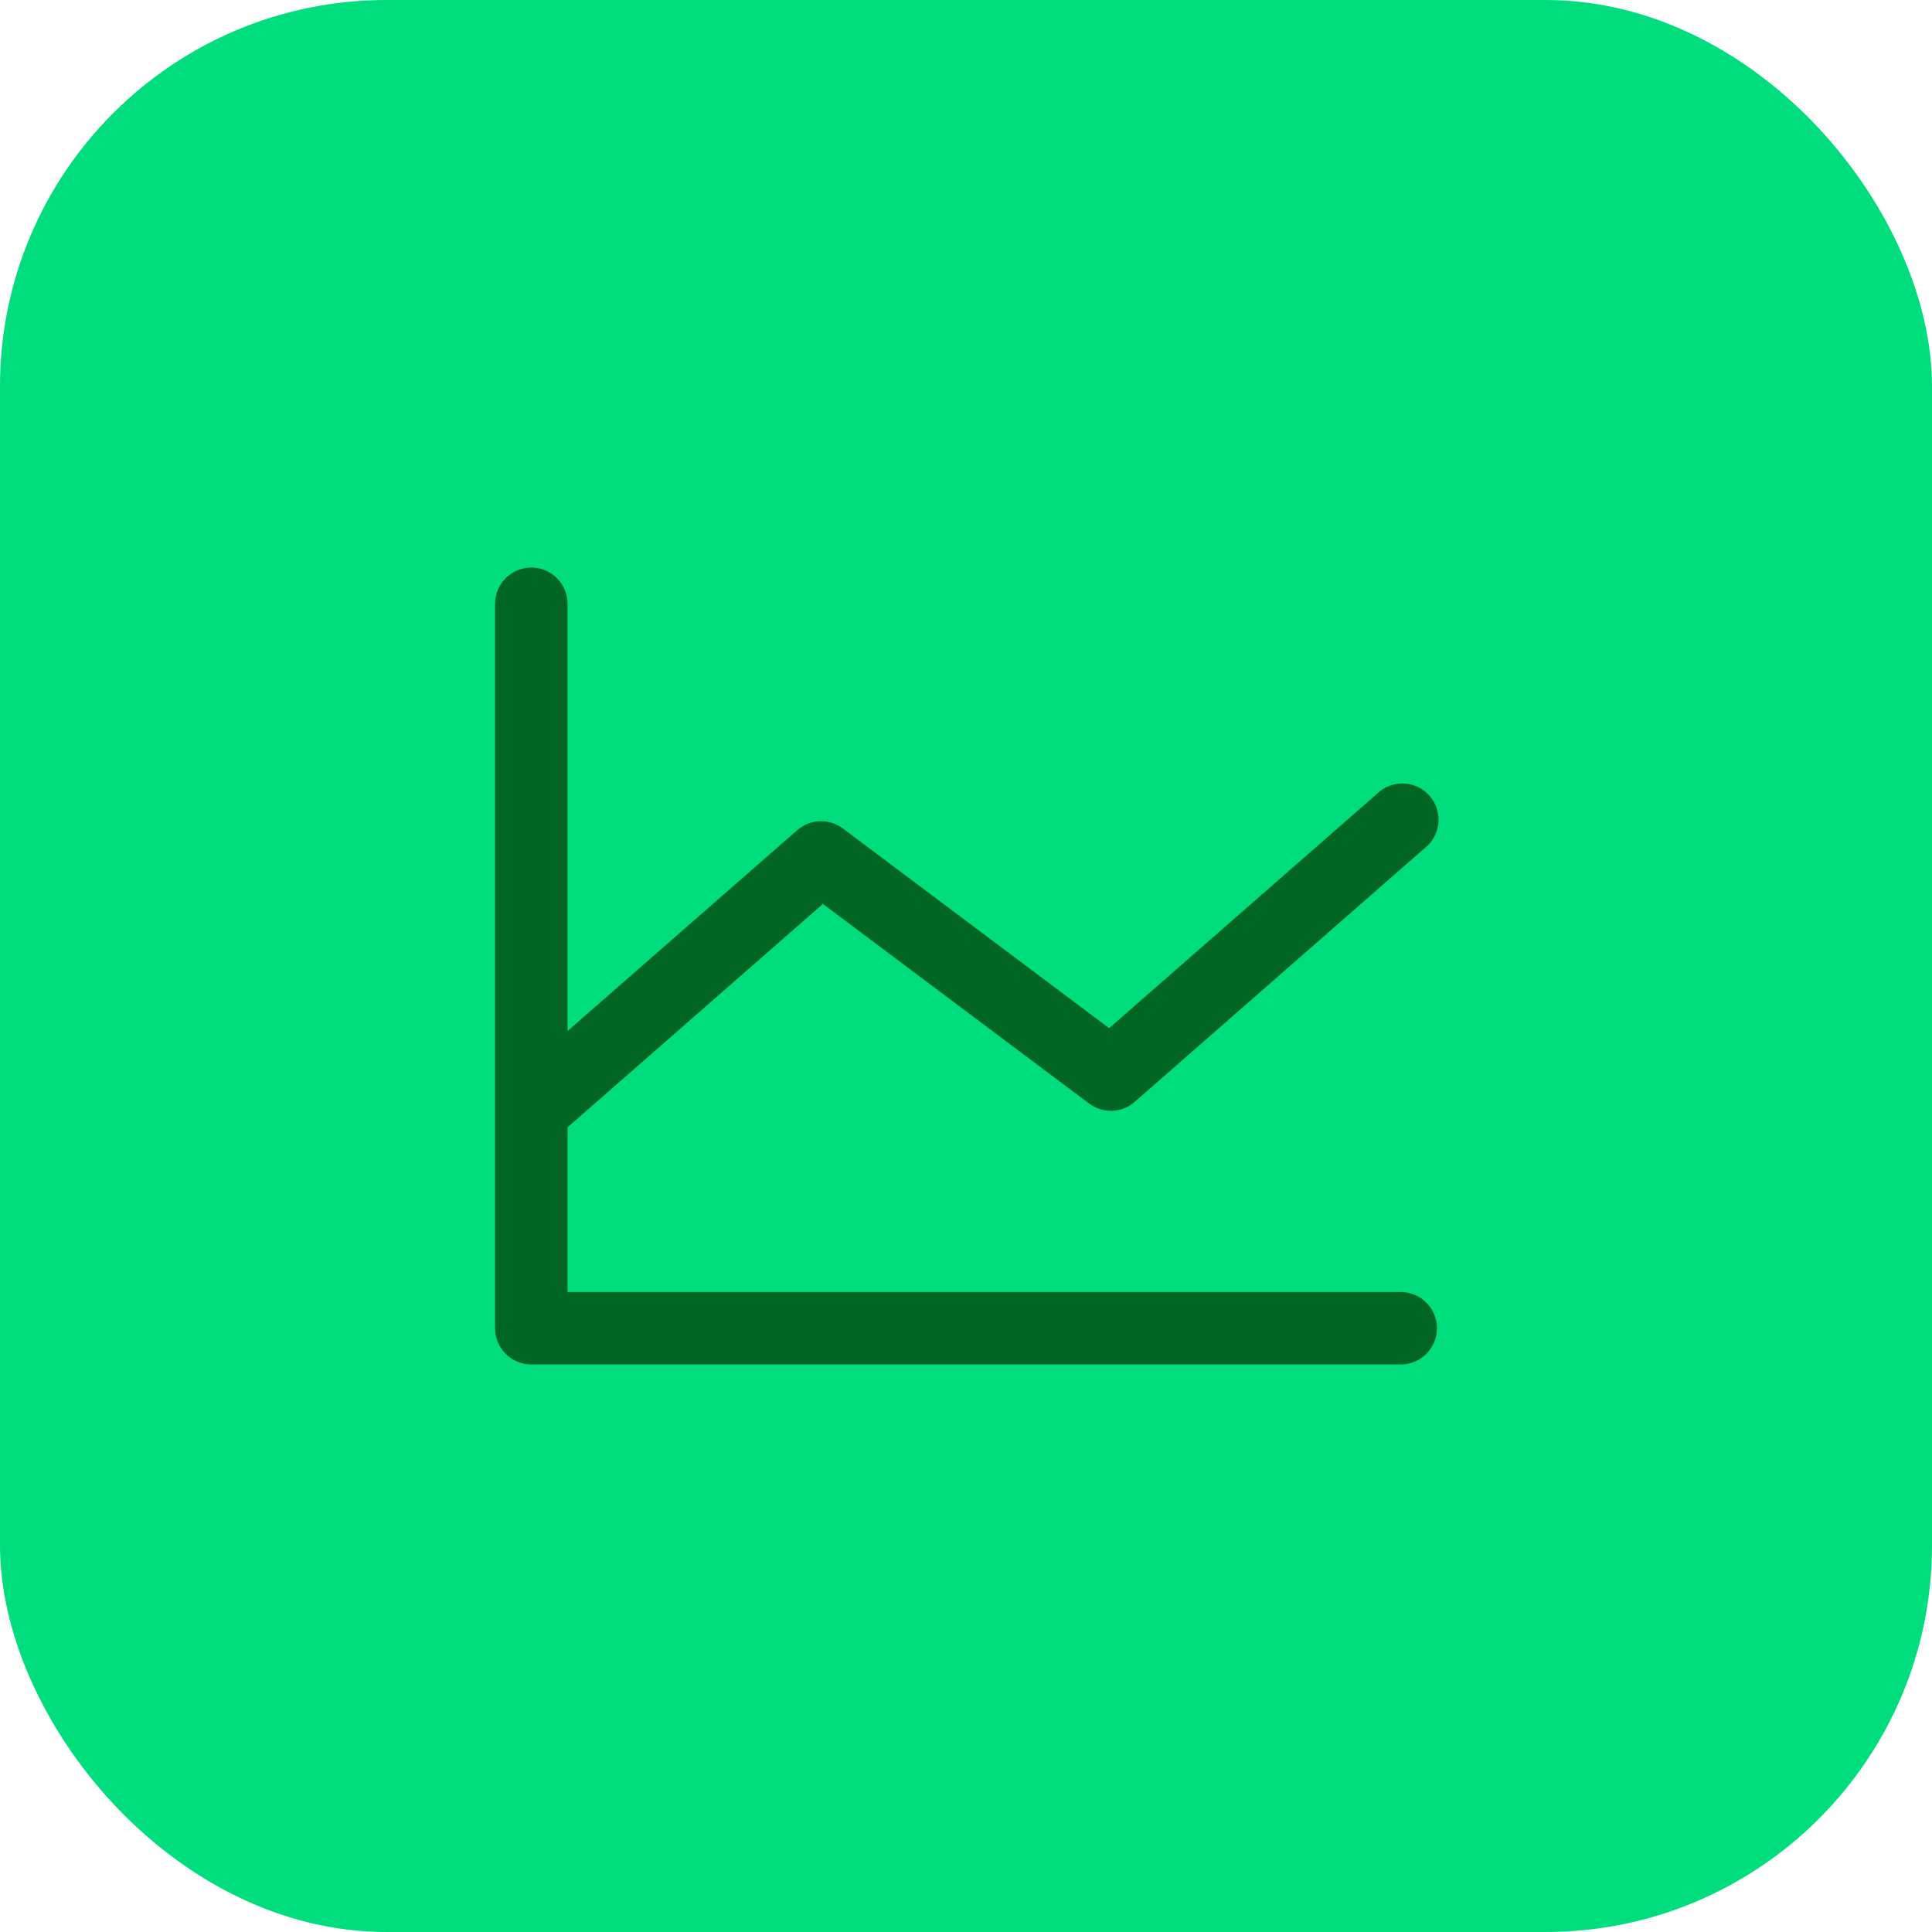 <svg width="40" height="40" viewBox="0 0 40 40" fill="none" xmlns="http://www.w3.org/2000/svg">
<rect width="40" height="40" rx="8" fill="#00DD7D"/>
<path d="M29.75 27.5C29.75 27.699 29.671 27.89 29.53 28.03C29.39 28.171 29.199 28.25 29 28.25H11C10.801 28.25 10.61 28.171 10.47 28.03C10.329 27.89 10.25 27.699 10.25 27.5V12.5C10.25 12.301 10.329 12.11 10.47 11.97C10.61 11.829 10.801 11.75 11 11.75C11.199 11.75 11.39 11.829 11.53 11.97C11.671 12.11 11.75 12.301 11.75 12.5V21.347L16.506 17.188C16.635 17.074 16.8 17.009 16.972 17.002C17.143 16.996 17.312 17.049 17.45 17.152L22.963 21.287L28.506 16.438C28.579 16.366 28.665 16.309 28.761 16.272C28.856 16.235 28.957 16.217 29.06 16.221C29.162 16.224 29.262 16.249 29.355 16.293C29.447 16.337 29.53 16.399 29.597 16.476C29.665 16.552 29.716 16.642 29.747 16.739C29.779 16.837 29.79 16.939 29.78 17.041C29.771 17.143 29.74 17.242 29.691 17.331C29.642 17.421 29.575 17.5 29.494 17.562L23.494 22.812C23.365 22.926 23.2 22.991 23.028 22.998C22.857 23.004 22.688 22.951 22.55 22.848L17.037 18.715L11.75 23.34V26.75H29C29.199 26.75 29.39 26.829 29.53 26.97C29.671 27.11 29.75 27.301 29.75 27.5Z" fill="#016624"/>
</svg>
